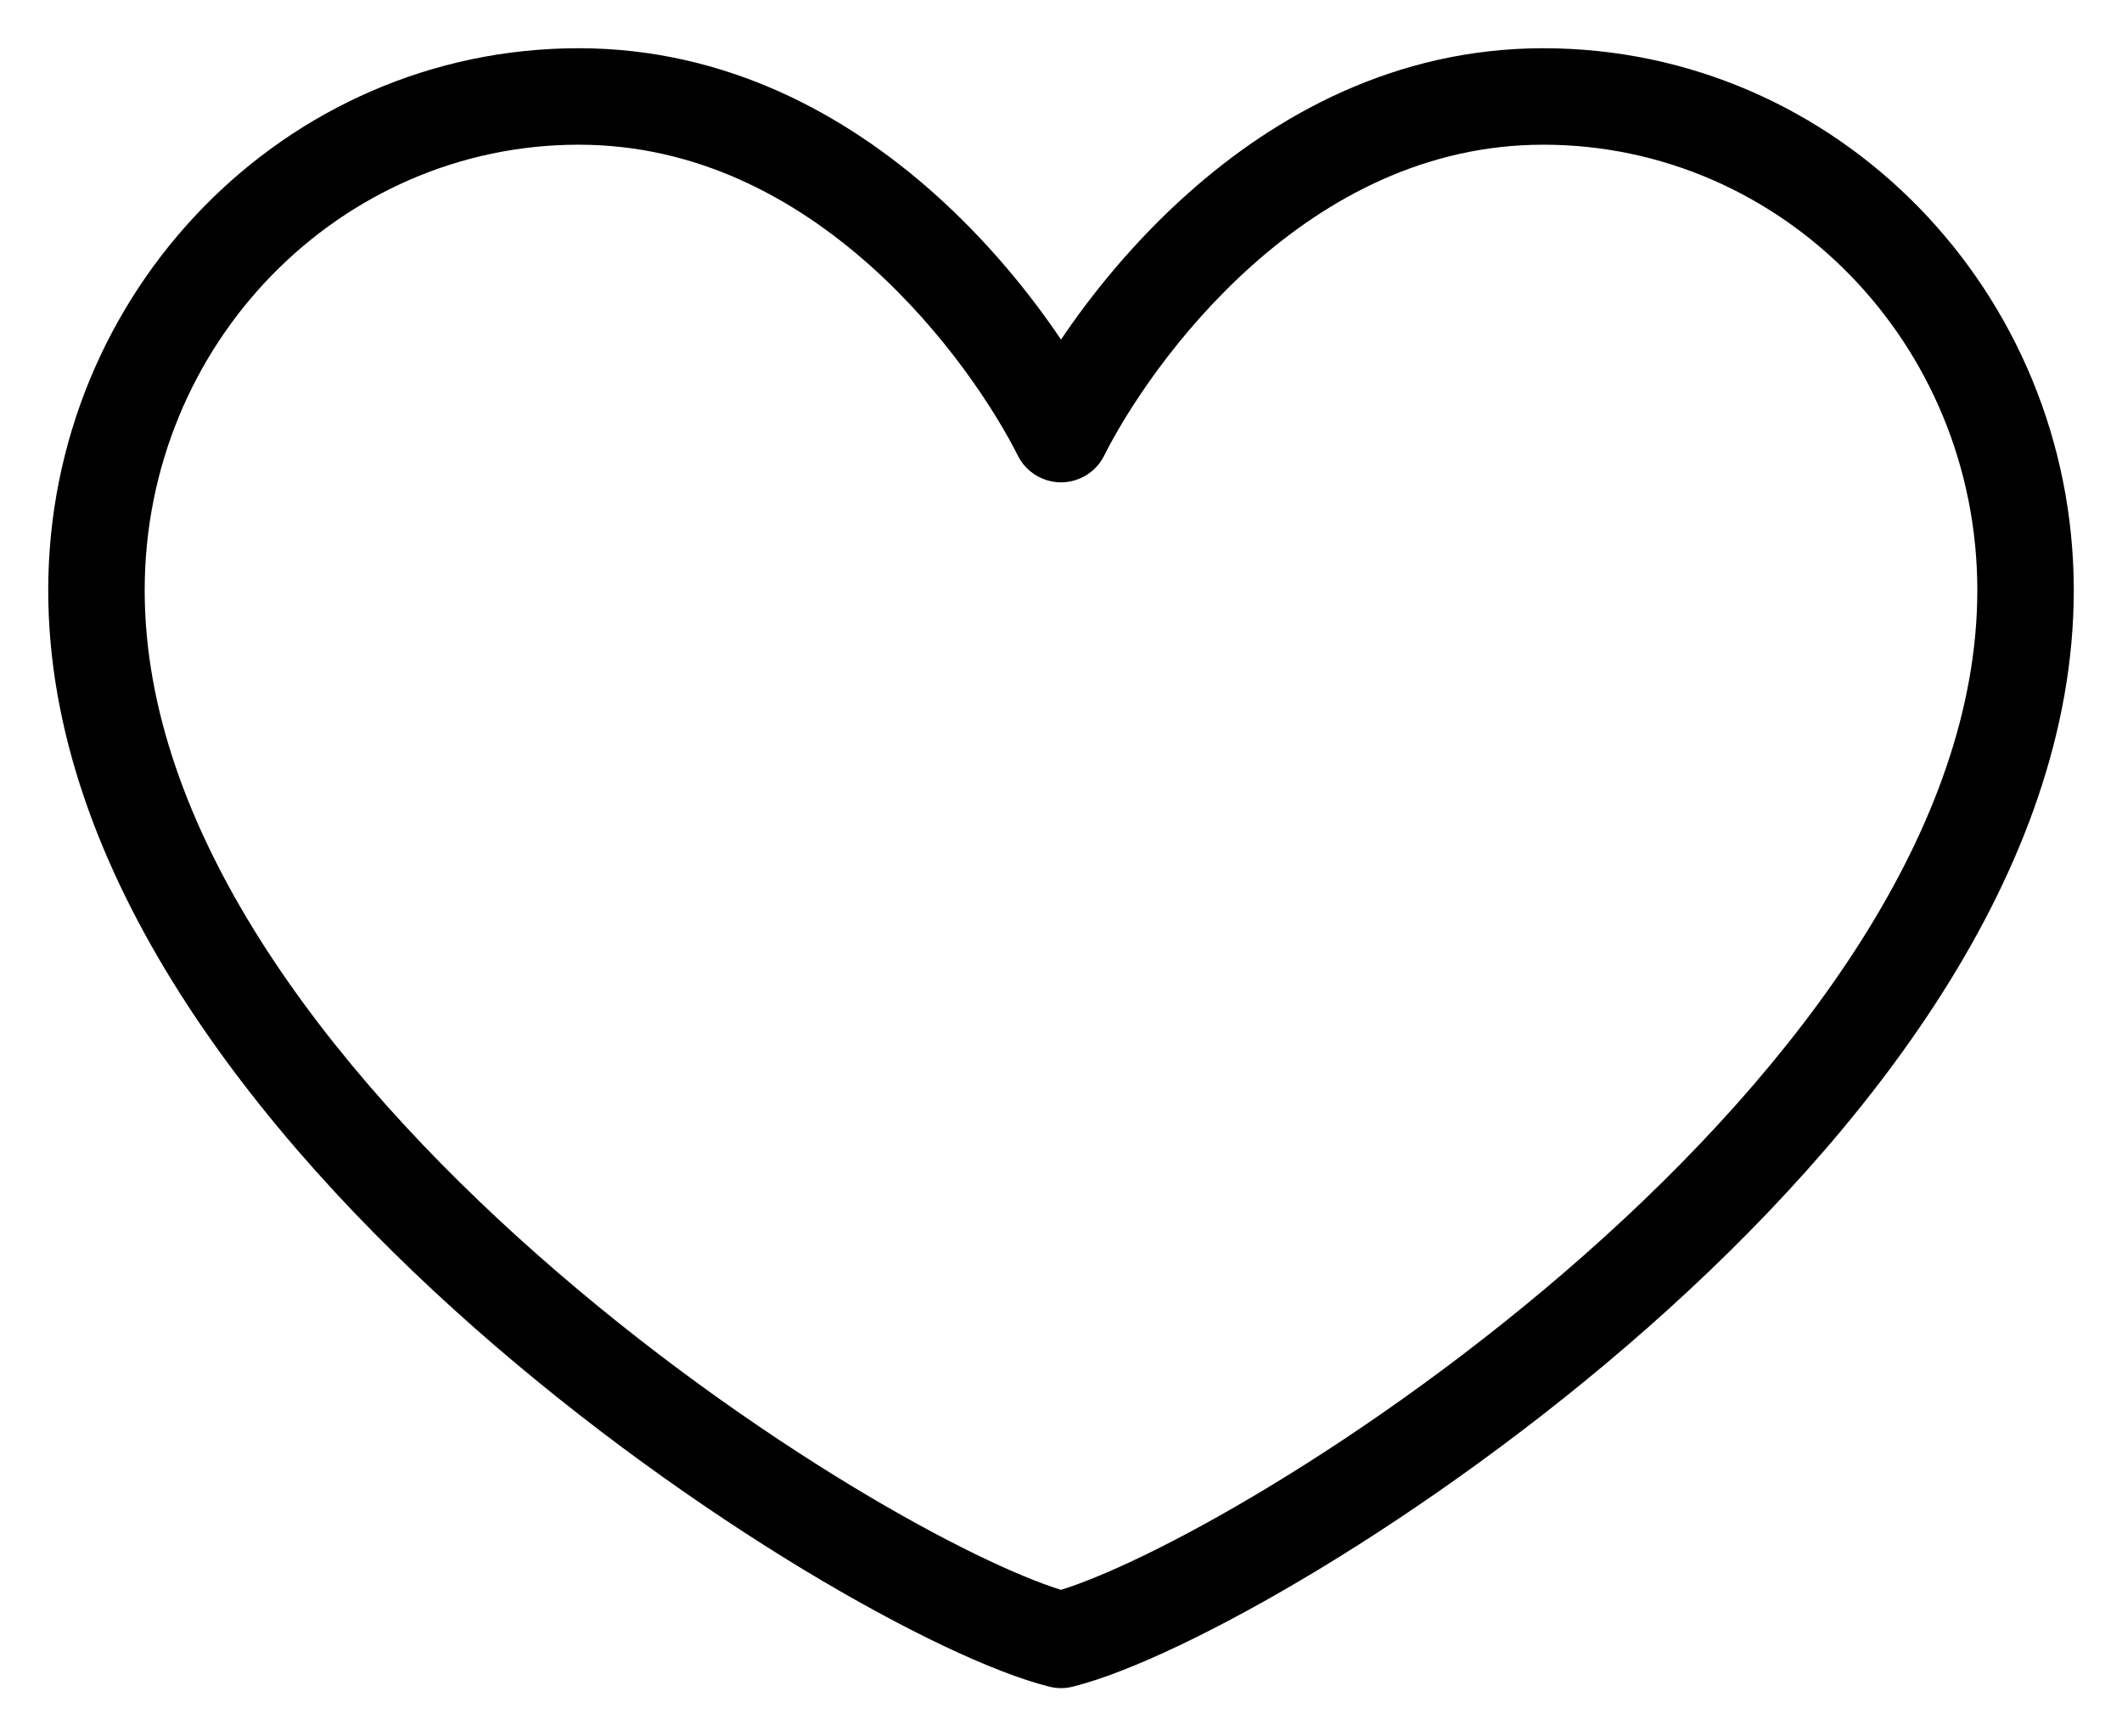 <svg width="22" height="18" viewBox="0 0 22 18" fill="none" xmlns="http://www.w3.org/2000/svg">
    <path
    fill-rule="evenodd"
    clip-rule="evenodd"
    d="M11 3.52C10.681 3.046 10.239 2.499 9.681 2.002C8.779 1.199 7.541 0.5 6 0.5C2.951 0.5 0.5 3.027 0.5 6.12C0.5 9.04 2.651 11.764 4.919 13.765C6.069 14.779 7.281 15.636 8.335 16.274C9.372 16.9 10.297 17.338 10.873 17.483C10.914 17.494 10.957 17.5 11 17.5C11.044 17.5 11.086 17.494 11.128 17.483C11.704 17.338 12.628 16.9 13.665 16.274C14.719 15.636 15.931 14.779 17.081 13.765C19.35 11.764 21.5 9.04 21.5 6.12C21.5 3.027 19.049 0.5 16 0.5C14.46 0.5 13.221 1.199 12.32 2.002C11.761 2.499 11.32 3.046 11 3.52ZM10.553 4.724C10.325 4.269 9.802 3.448 9.016 2.748C8.232 2.051 7.221 1.5 6 1.5C3.526 1.5 1.5 3.557 1.5 6.12C1.5 8.58 3.349 11.046 5.581 13.015C6.681 13.986 7.844 14.809 8.852 15.418C9.784 15.981 10.55 16.341 11 16.481C11.45 16.341 12.216 15.981 13.148 15.418C14.156 14.809 15.319 13.986 16.419 13.015C18.651 11.046 20.5 8.58 20.5 6.12C20.5 3.557 18.474 1.5 16 1.5C14.78 1.5 13.768 2.051 12.985 2.748C12.199 3.448 11.675 4.269 11.447 4.724C11.384 4.85 11.275 4.938 11.15 4.977C11.05 5.009 10.946 5.007 10.85 4.977C10.726 4.938 10.616 4.85 10.553 4.724Z"
    fill="currentColor"
    />
</svg>